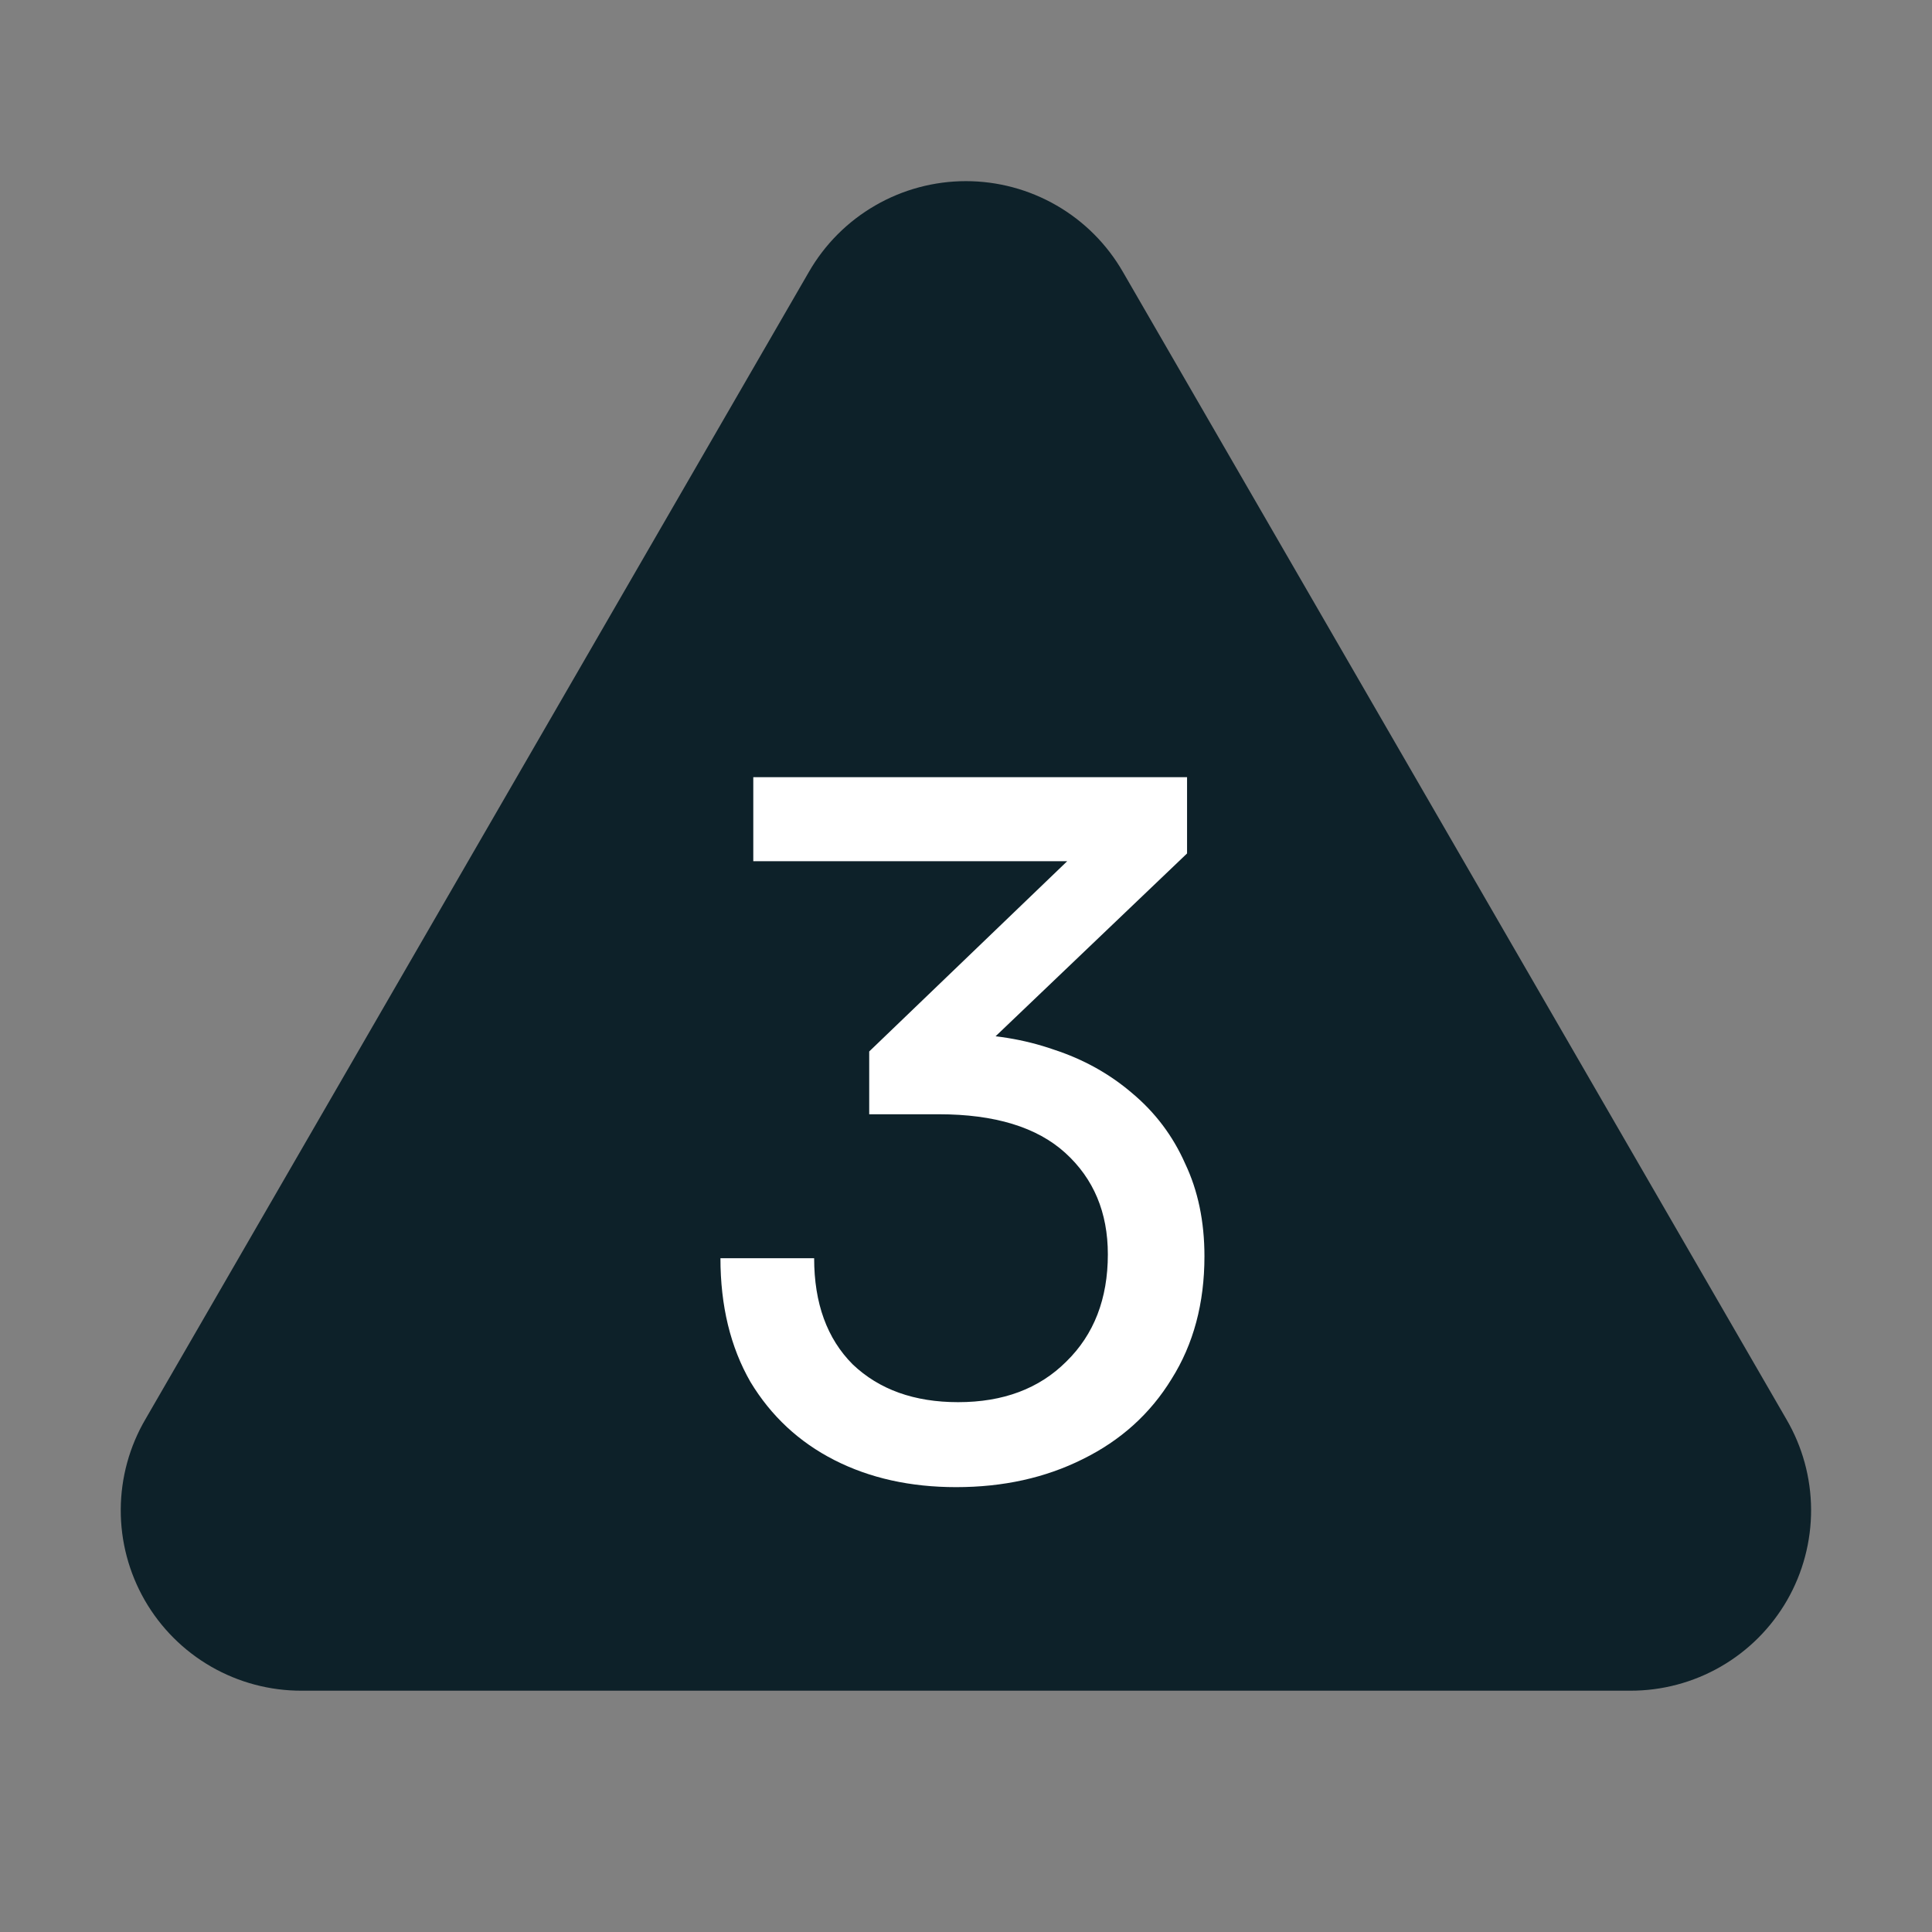 <svg width="50" height="50" viewBox="0 0 50 50" fill="none" xmlns="http://www.w3.org/2000/svg">
<rect x="0" y="0" width="50" height="50" fill="#808080" stroke="none"/>
<path d="M46.228 36.724L29.06 7.036C28.649 6.322 28.058 5.729 27.344 5.317C26.631 4.905 25.822 4.688 24.998 4.688C24.174 4.688 23.365 4.905 22.652 5.317C21.938 5.729 21.346 6.322 20.935 7.036V7.036L3.767 36.724C3.35 37.434 3.129 38.242 3.125 39.066C3.121 39.89 3.336 40.7 3.746 41.414C4.157 42.128 4.749 42.721 5.463 43.132C6.177 43.543 6.987 43.758 7.81 43.755H42.185C43.009 43.758 43.819 43.543 44.533 43.132C45.247 42.721 45.839 42.128 46.25 41.414C46.66 40.7 46.874 39.89 46.871 39.066C46.867 38.242 46.645 37.434 46.228 36.724V36.724Z" fill="#0D2129"/>
<path d="M30.721 22.087L24.096 28.413L22.495 27.212L28.895 21.062L28.77 22.288H19.495V20.113H30.721V22.087ZM24.296 28.837H22.495V27.212C22.779 27.029 23.129 26.913 23.546 26.863C23.979 26.796 24.395 26.762 24.796 26.762C25.679 26.762 26.504 26.896 27.27 27.163C28.037 27.413 28.712 27.788 29.296 28.288C29.895 28.788 30.354 29.396 30.671 30.113C31.004 30.812 31.171 31.613 31.171 32.513C31.171 33.729 30.887 34.788 30.32 35.688C29.77 36.587 29.004 37.279 28.02 37.763C27.054 38.246 25.962 38.487 24.745 38.487C23.562 38.487 22.512 38.254 21.596 37.788C20.679 37.321 19.954 36.646 19.421 35.763C18.904 34.862 18.645 33.796 18.645 32.562H21.07C21.07 33.729 21.404 34.646 22.07 35.312C22.754 35.962 23.662 36.288 24.796 36.288C25.962 36.288 26.895 35.938 27.596 35.237C28.312 34.538 28.671 33.612 28.671 32.462C28.671 31.379 28.304 30.504 27.57 29.837C26.837 29.171 25.745 28.837 24.296 28.837Z" fill="white"/>
</svg>
